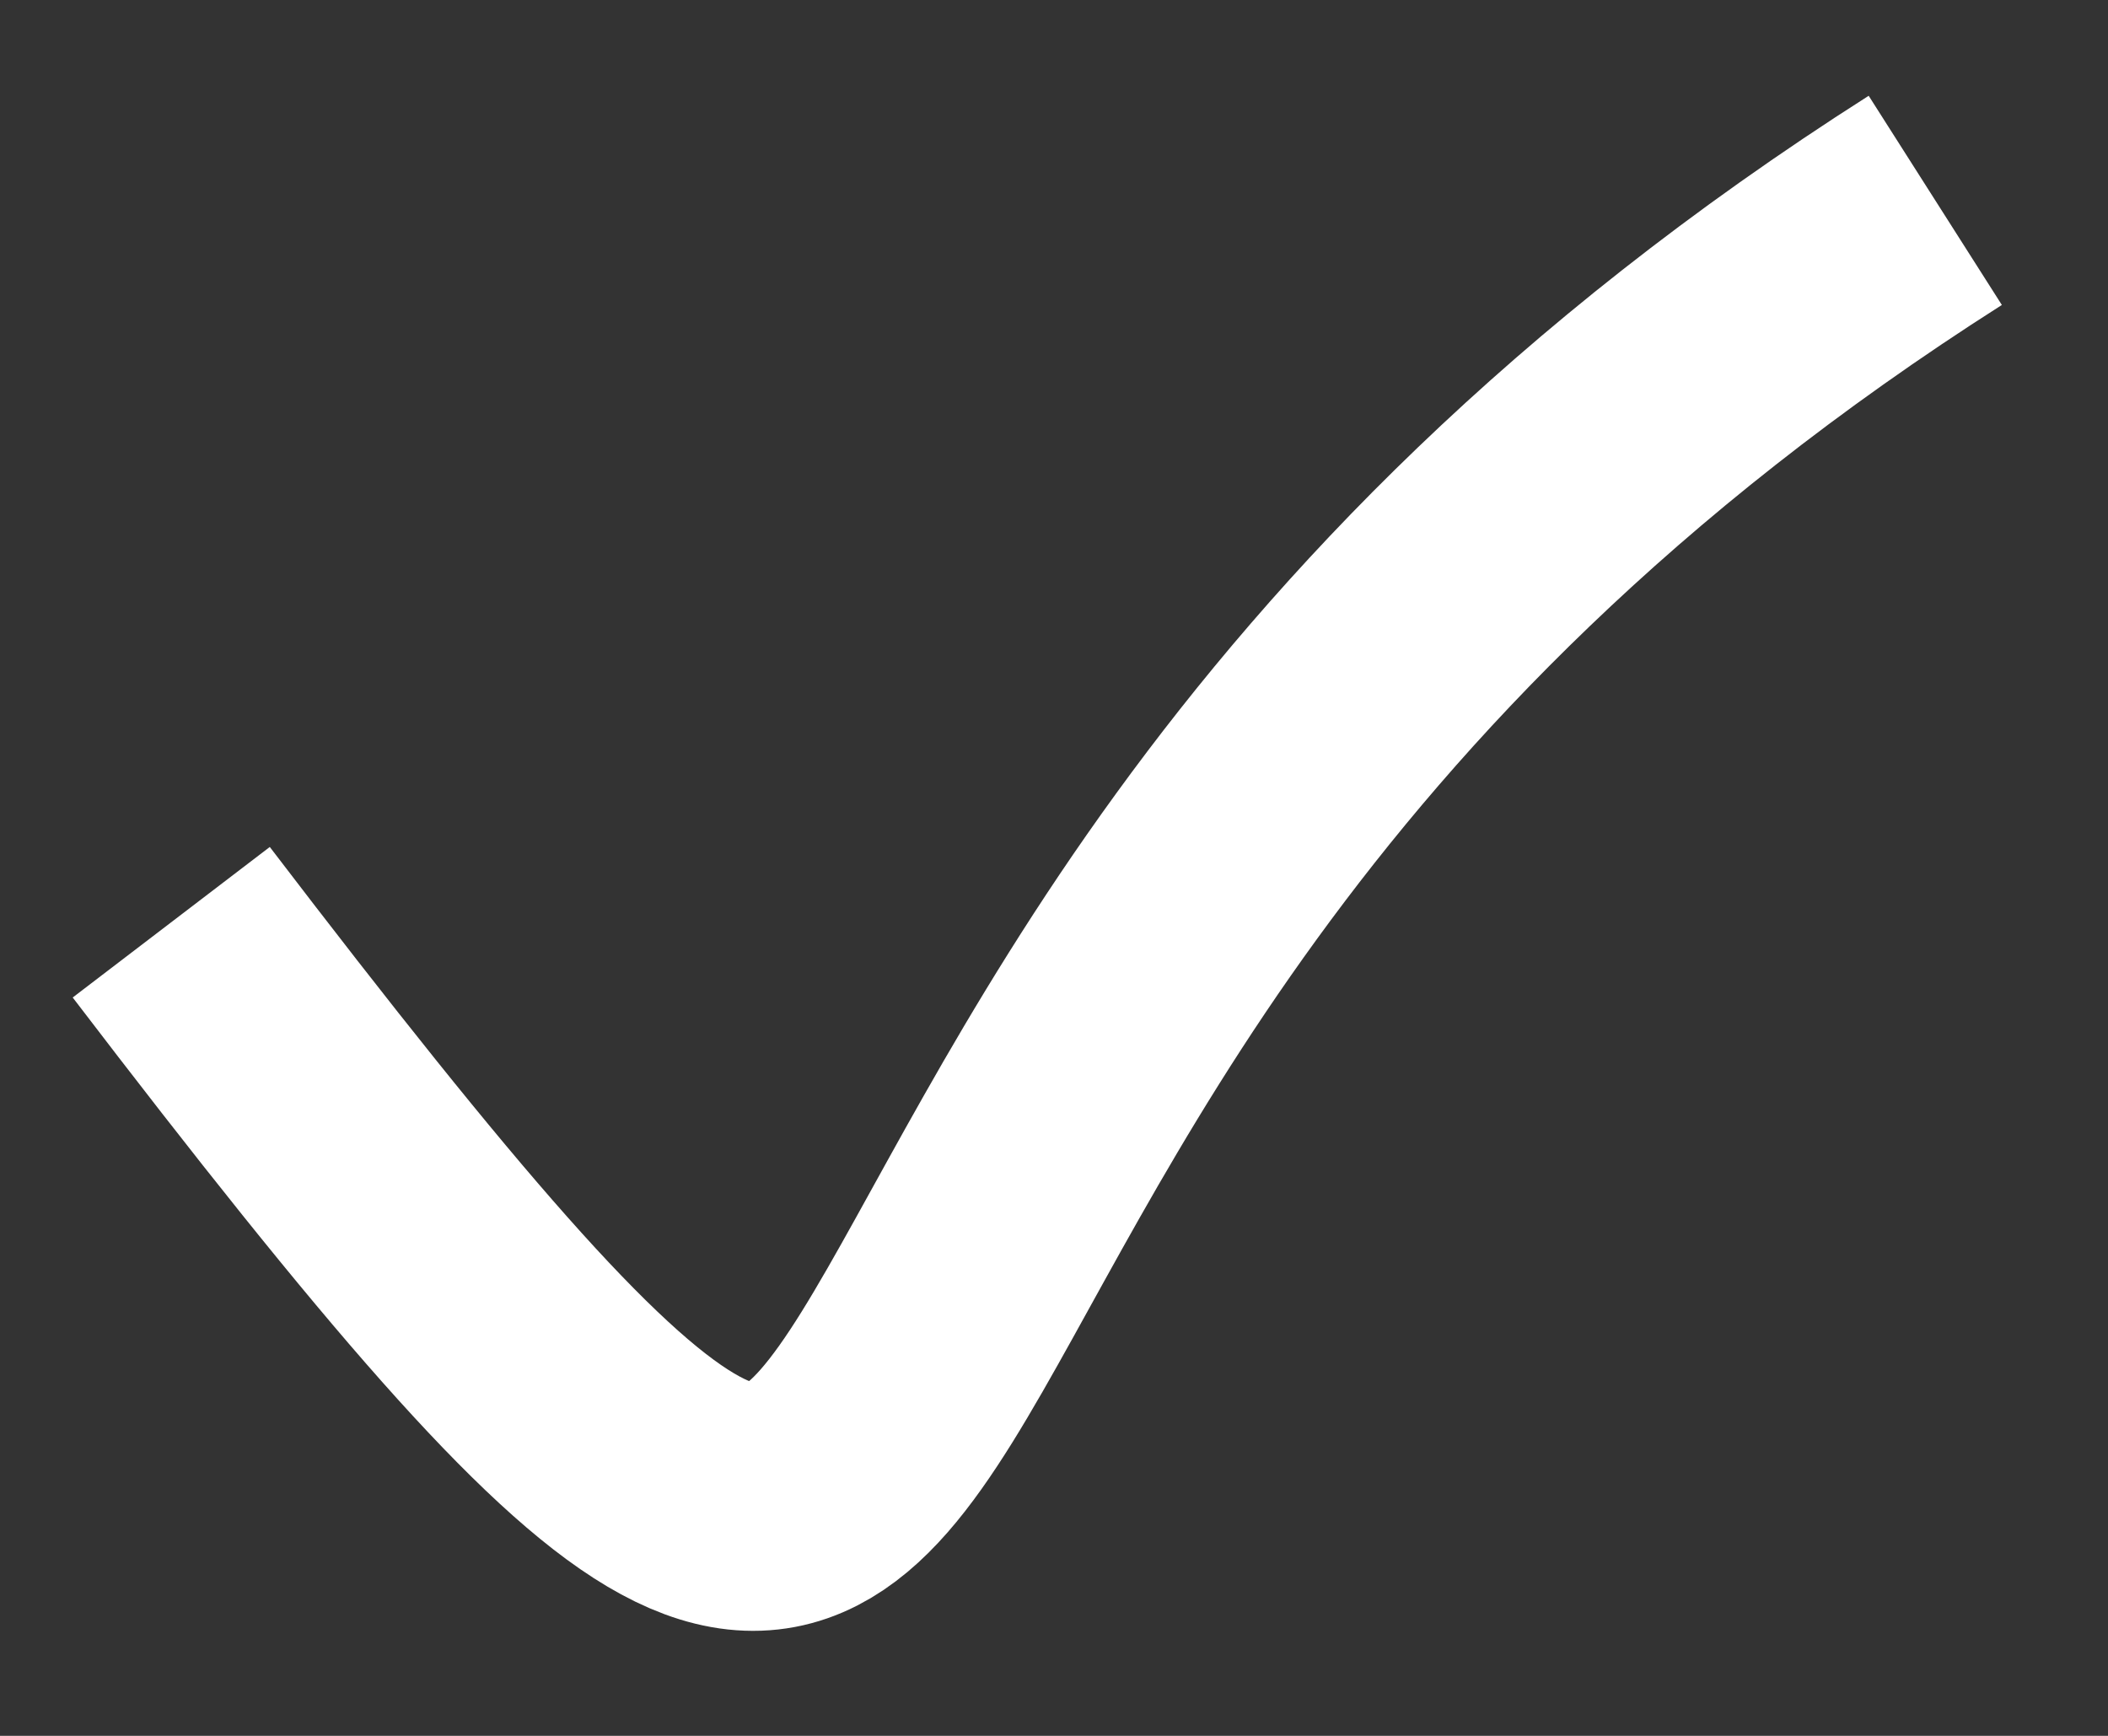 <?xml version="1.0" encoding="UTF-8" standalone="no"?>
<svg width="17px" height="14px" viewBox="0 0 17 14" version="1.1" xmlns="http://www.w3.org/2000/svg" xmlns:xlink="http://www.w3.org/1999/xlink" xmlns:sketch="http://www.bohemiancoding.com/sketch/ns">
    <rect x="0" y="0" width="17" height="14" fill="#333333" stroke="none"/>
    <!-- Generator: Sketch 3.3.3 (12081) - http://www.bohemiancoding.com/sketch -->
    <title>Tick</title>
    <desc>Created with Sketch.</desc>
    <defs></defs>
    <g id="Page-1" stroke="none" stroke-width="1" fill="none" fill-rule="evenodd" sketch:type="MSPage">
        <g id="3-DESKTOP---Product-profile" sketch:type="MSArtboardGroup" transform="translate(-446, -1082)" stroke="#FFFFFF" stroke-width="2">
            <g id="Review-Copy-5" sketch:type="MSLayerGroup" transform="translate(238, 1074)">
                <g id="Approval-tick" transform="translate(202, 1.159)" sketch:type="MSShapeGroup">
                    <path d="M7.381,14.279 C15.368,24.735 10.477,15.542 21.607,8.457" id="Tick"></path>
                </g>
            </g>
        </g>
    </g>
</svg>